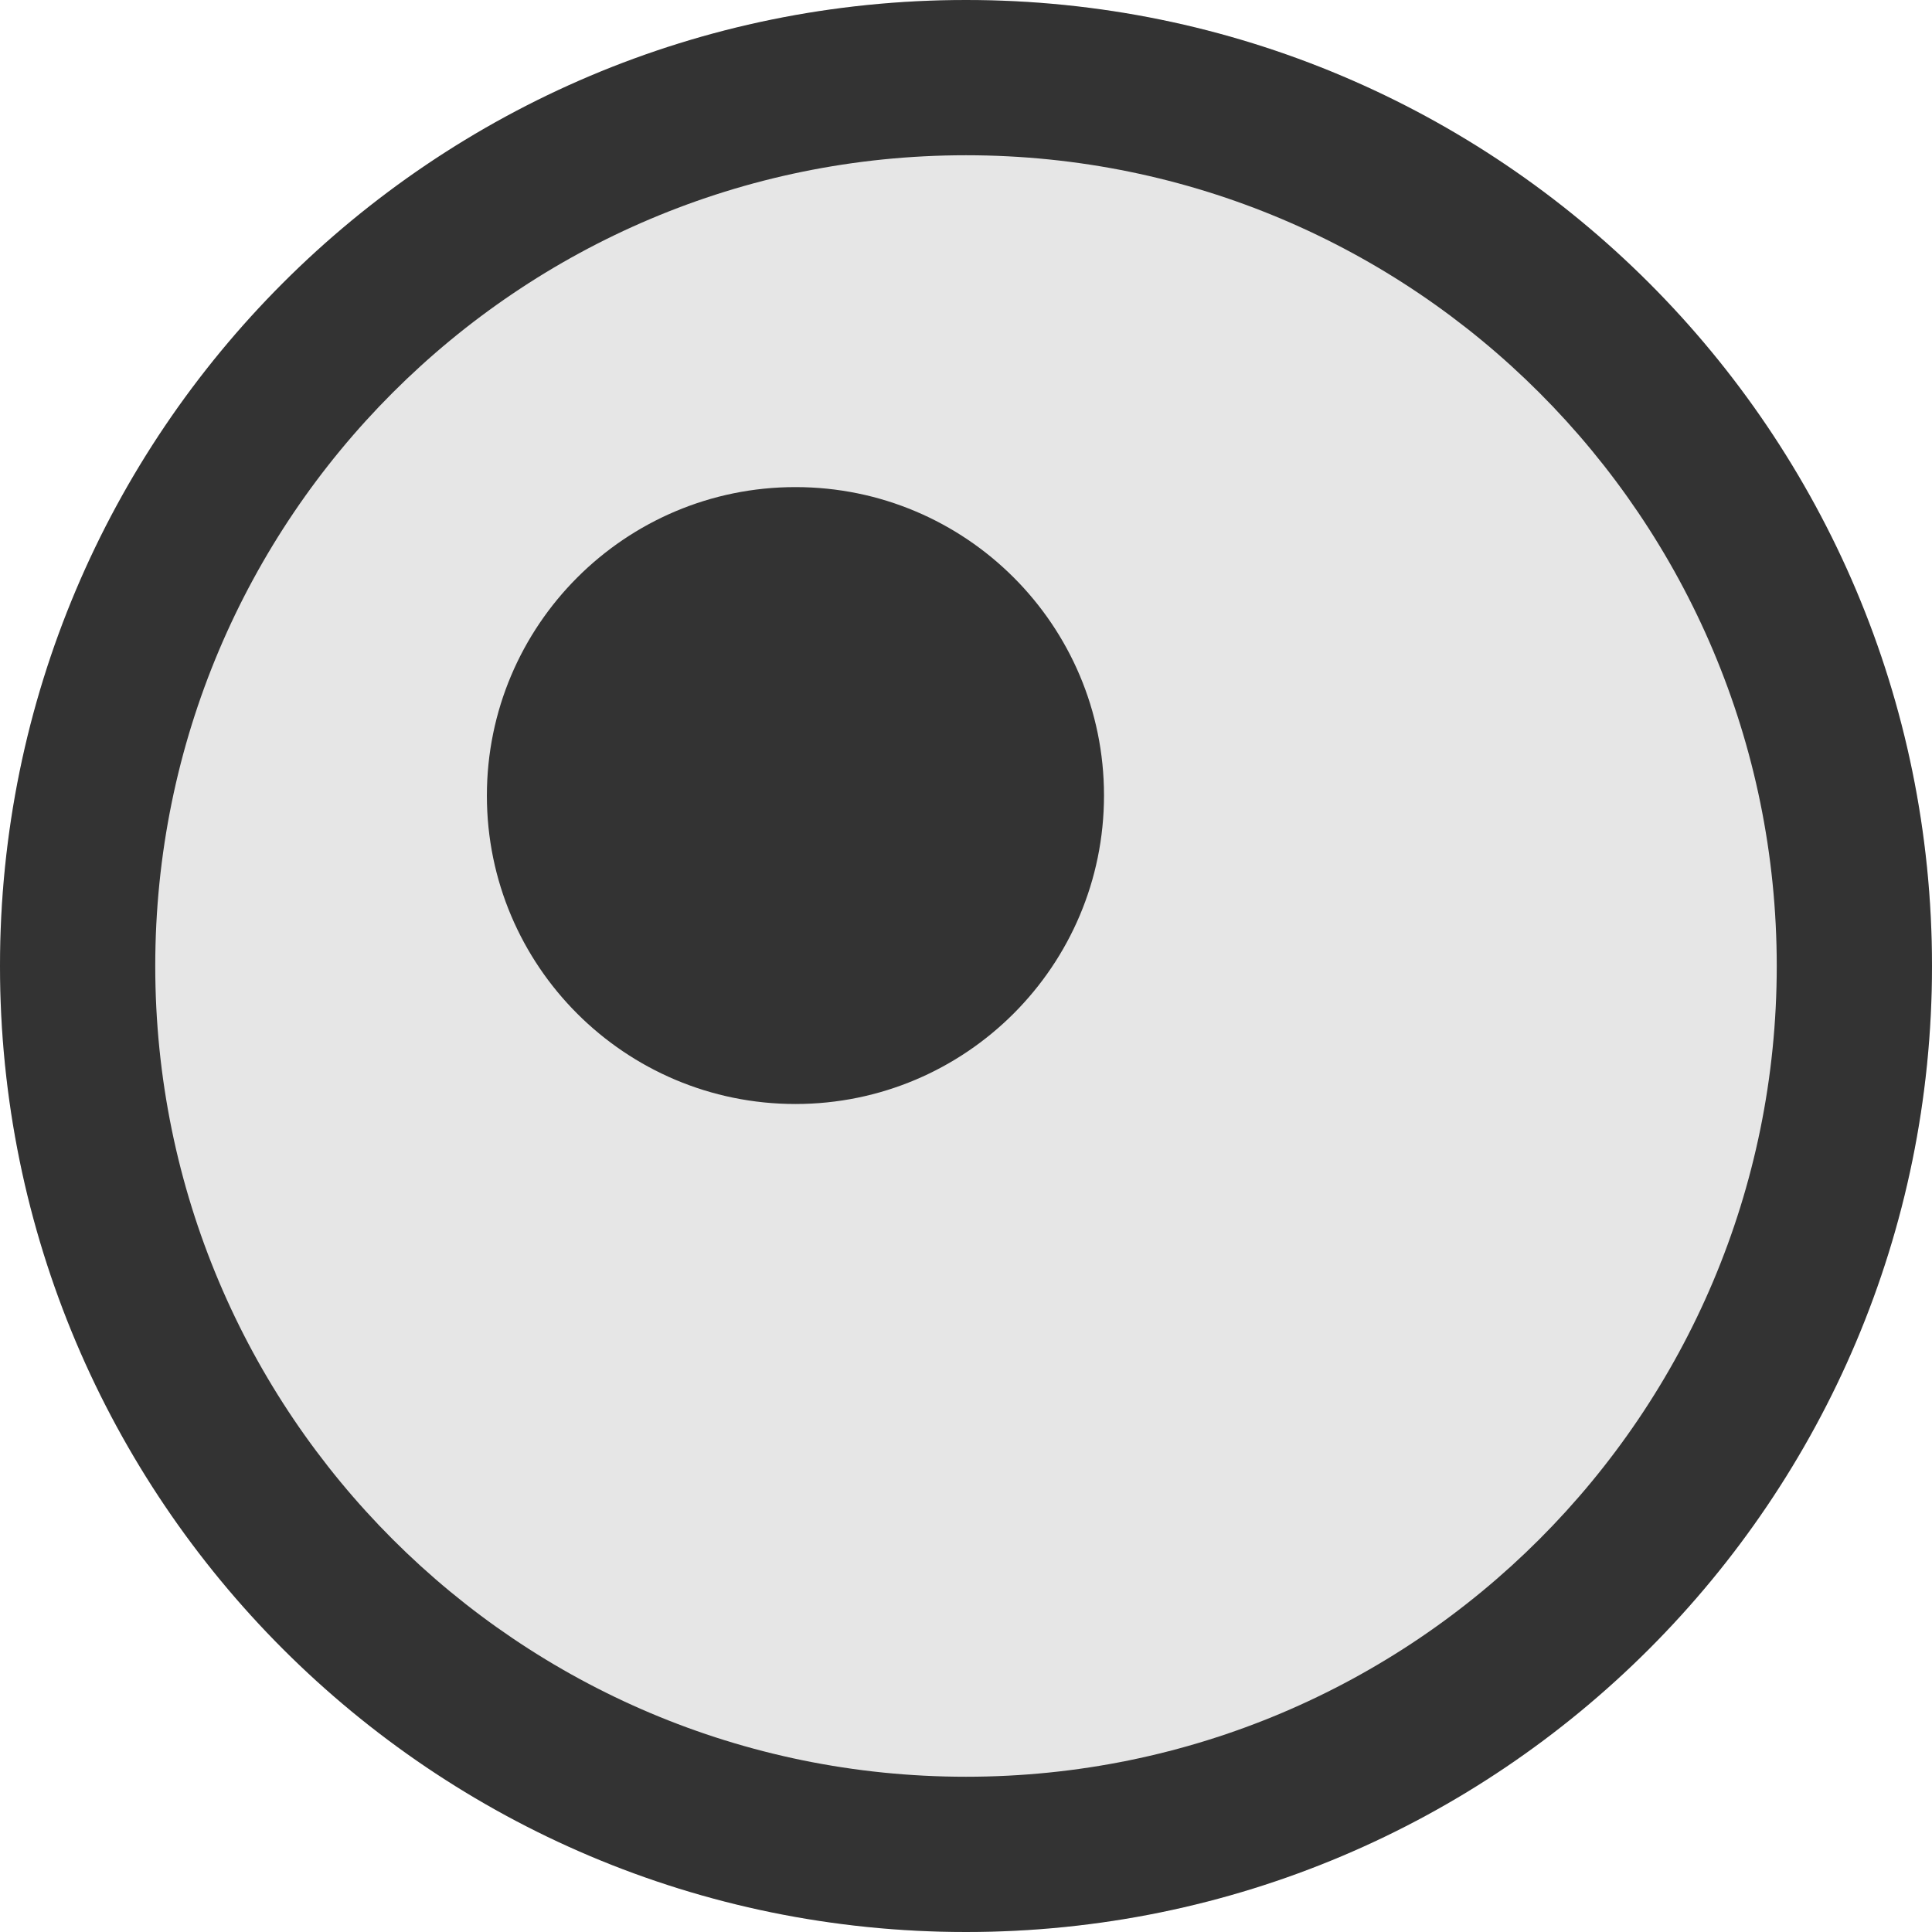<svg viewBox="64 64 896 896" focusable="false"><circle fill="#E6E6E6" cx="512" cy="512" r="448"/><path fill="#333" d="M512 136c207.7 0 376 168.3 376 376S719.7 888 512 888 136 719.7 136 512s168.3-376 376-376m0-72C264.6 64 64 264.6 64 512s200.6 448 448 448 448-200.6 448-448S759.4 64 512 64zm-79.1 225.9c-79 0-143.1 64.1-143.1 143.1s64.1 143 143.1 143S576 511.9 576 432.9s-64.1-143-143.1-143z"/></svg>